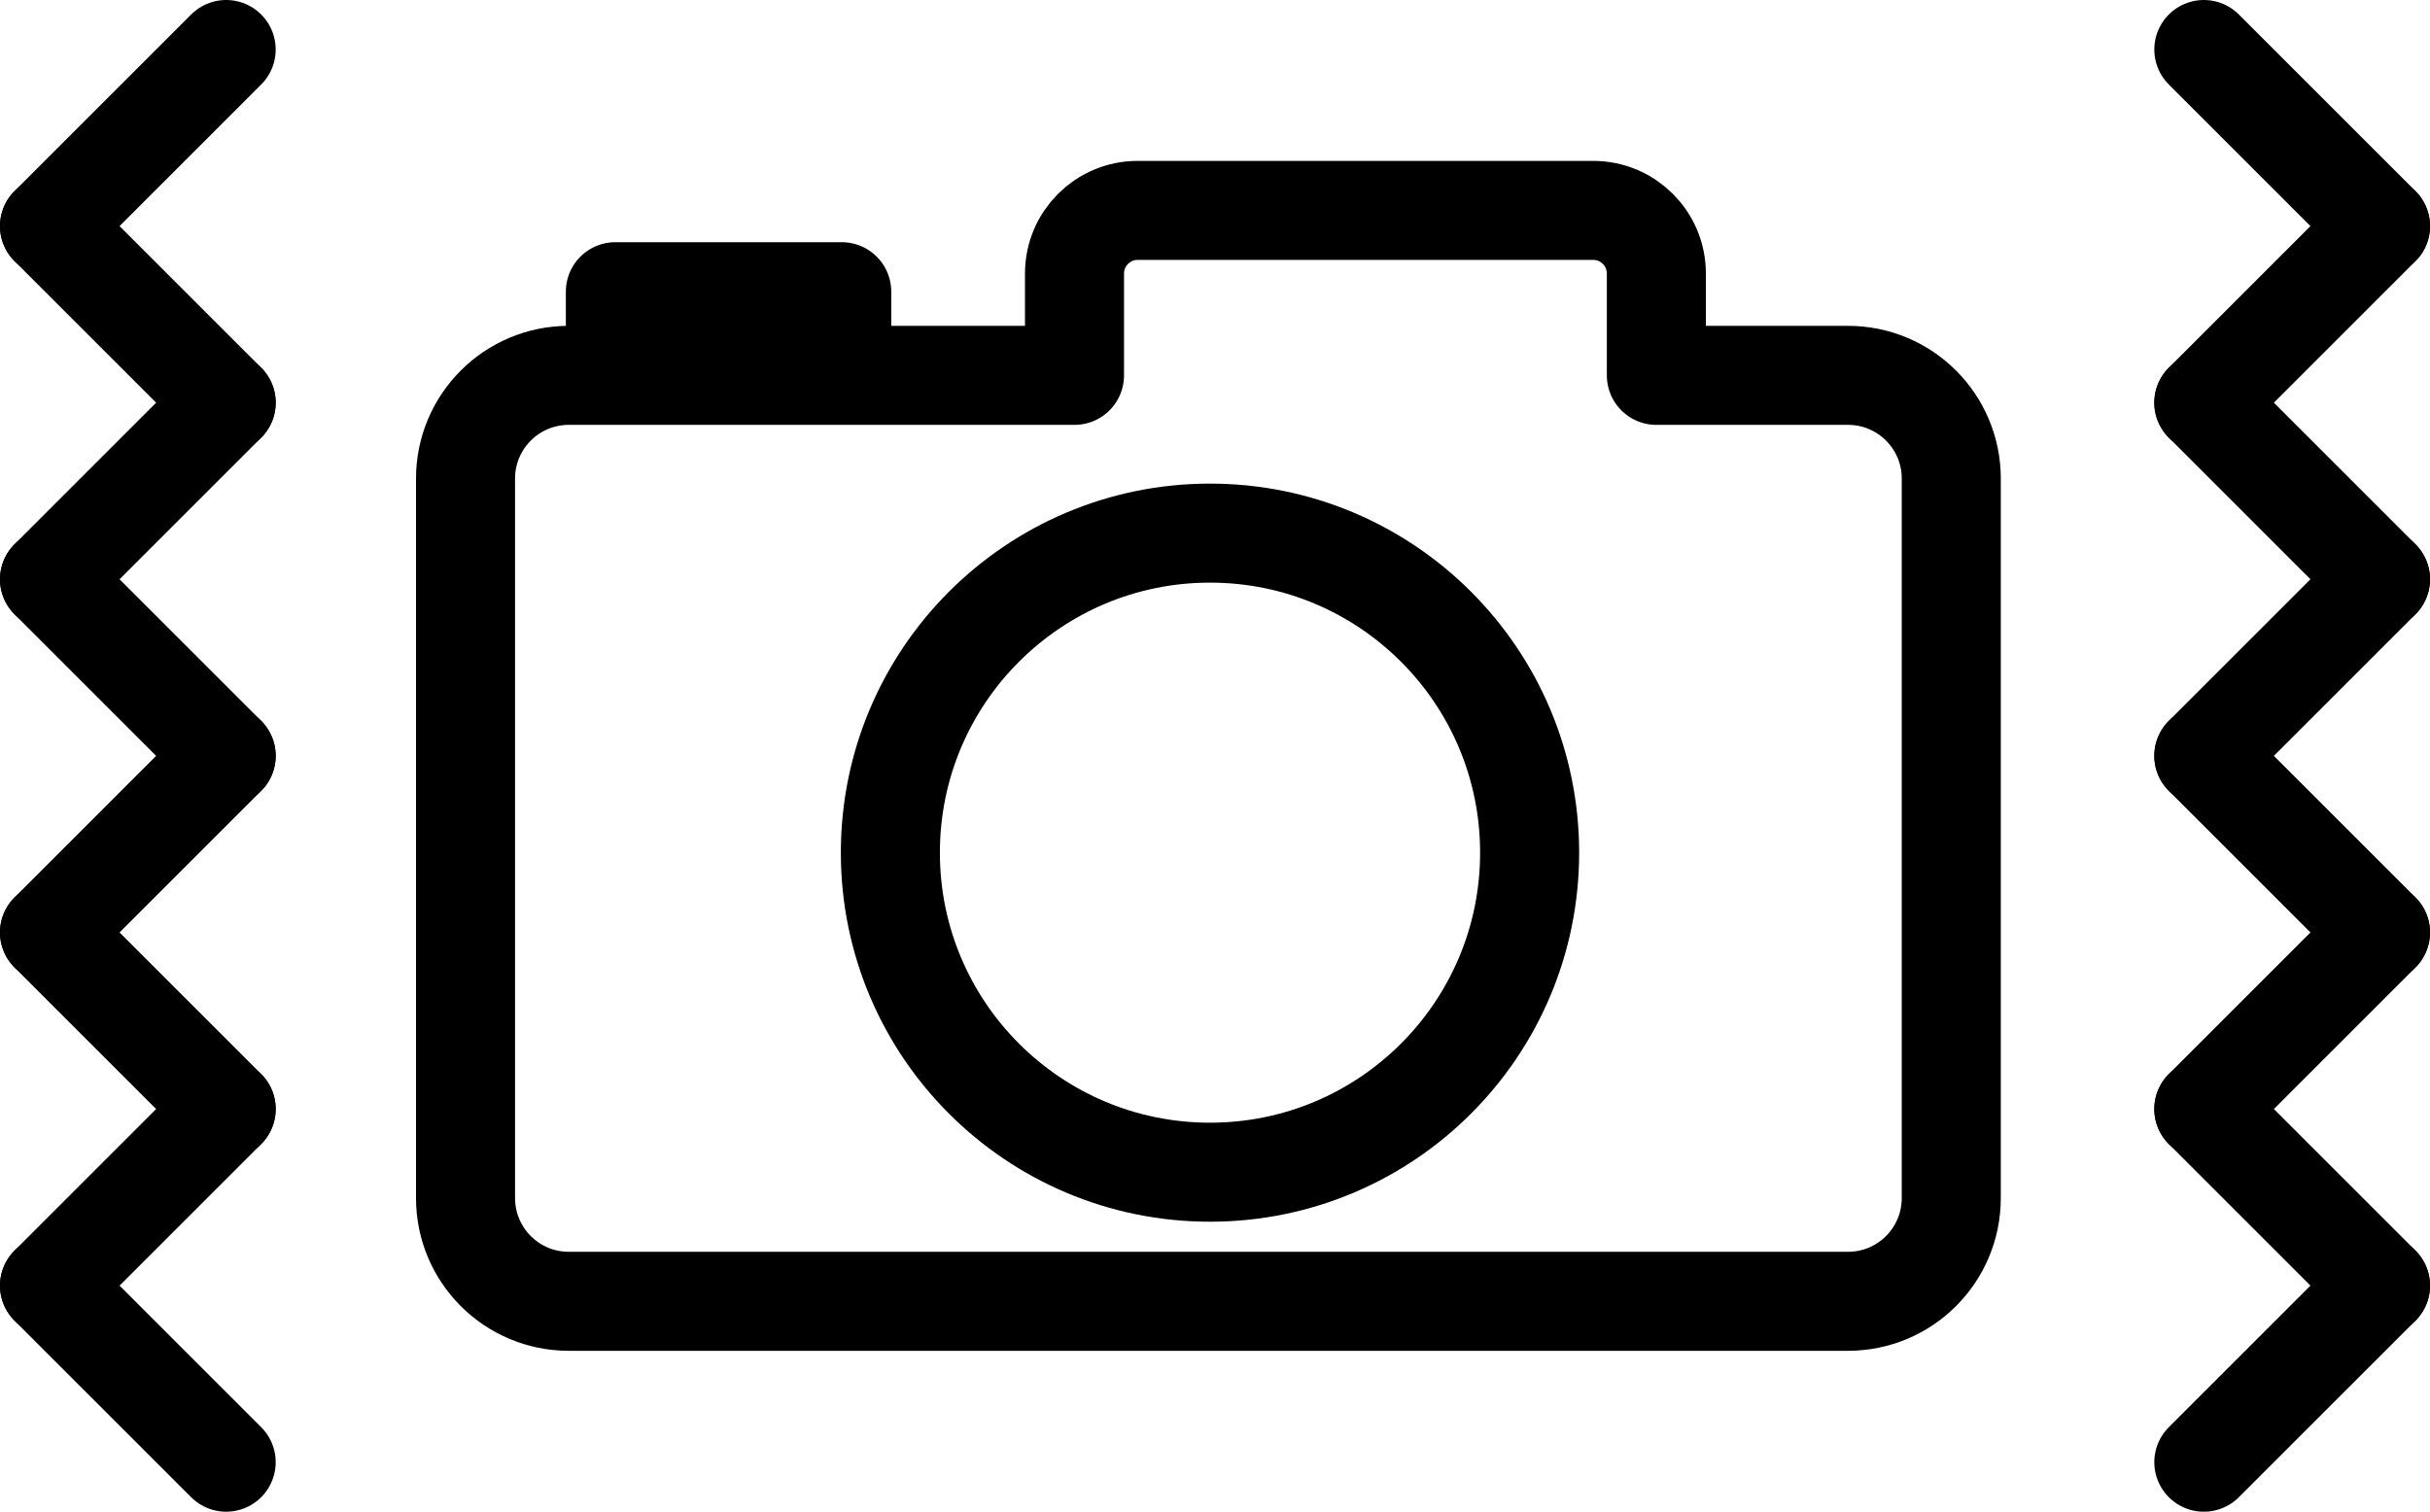 <?xml version="1.0" encoding="UTF-8"?>
<svg id="Capa_1" data-name="Capa 1" xmlns="http://www.w3.org/2000/svg" viewBox="0 0 1472 916">
  <defs>
    <style>
      .cls-1 {
        fill: none;
        stroke: #000;
        stroke-linecap: round;
        stroke-linejoin: round;
        stroke-width: 60px;
      }
    </style>
  </defs>
  <g>
    <path class="cls-1" d="M1182,289.98v435.98c0,34.54-27.99,62.54-62.54,62.54H344.54c-34.54,0-62.54-27.99-62.54-62.54v-435.98c0-34.54,27.99-62.54,62.54-62.54h306.35v-61.69c0-21.13,17.13-38.26,38.26-38.26h275.95c21.13,0,38.26,17.13,38.26,38.26v61.69h116.11c34.54,0,62.54,27.99,62.54,62.54Z"/>
    <circle class="cls-1" cx="732.97" cy="516.66" r="193.62"/>
    <rect class="cls-1" x="372.77" y="176.75" width="137.12" height="45.39"/>
  </g>
  <g>
    <line class="cls-1" x1="137" y1="30" x2="30" y2="137"/>
    <line class="cls-1" x1="30" y1="137" x2="137" y2="244"/>
    <line class="cls-1" x1="137" y1="244" x2="30" y2="351"/>
    <line class="cls-1" x1="30" y1="351" x2="137" y2="458"/>
    <line class="cls-1" x1="137" y1="458" x2="30" y2="565"/>
    <line class="cls-1" x1="30" y1="565" x2="137" y2="672"/>
    <line class="cls-1" x1="137" y1="672" x2="30" y2="779"/>
    <line class="cls-1" x1="30" y1="779" x2="137" y2="886"/>
  </g>
  <g>
    <line class="cls-1" x1="1335" y1="30" x2="1442" y2="137"/>
    <line class="cls-1" x1="1442" y1="137" x2="1335" y2="244"/>
    <line class="cls-1" x1="1335" y1="244" x2="1442" y2="351"/>
    <line class="cls-1" x1="1442" y1="351" x2="1335" y2="458"/>
    <line class="cls-1" x1="1335" y1="458" x2="1442" y2="565"/>
    <line class="cls-1" x1="1442" y1="565" x2="1335" y2="672"/>
    <line class="cls-1" x1="1335" y1="672" x2="1442" y2="779"/>
    <line class="cls-1" x1="1442" y1="779" x2="1335" y2="886"/>
  </g>
</svg>